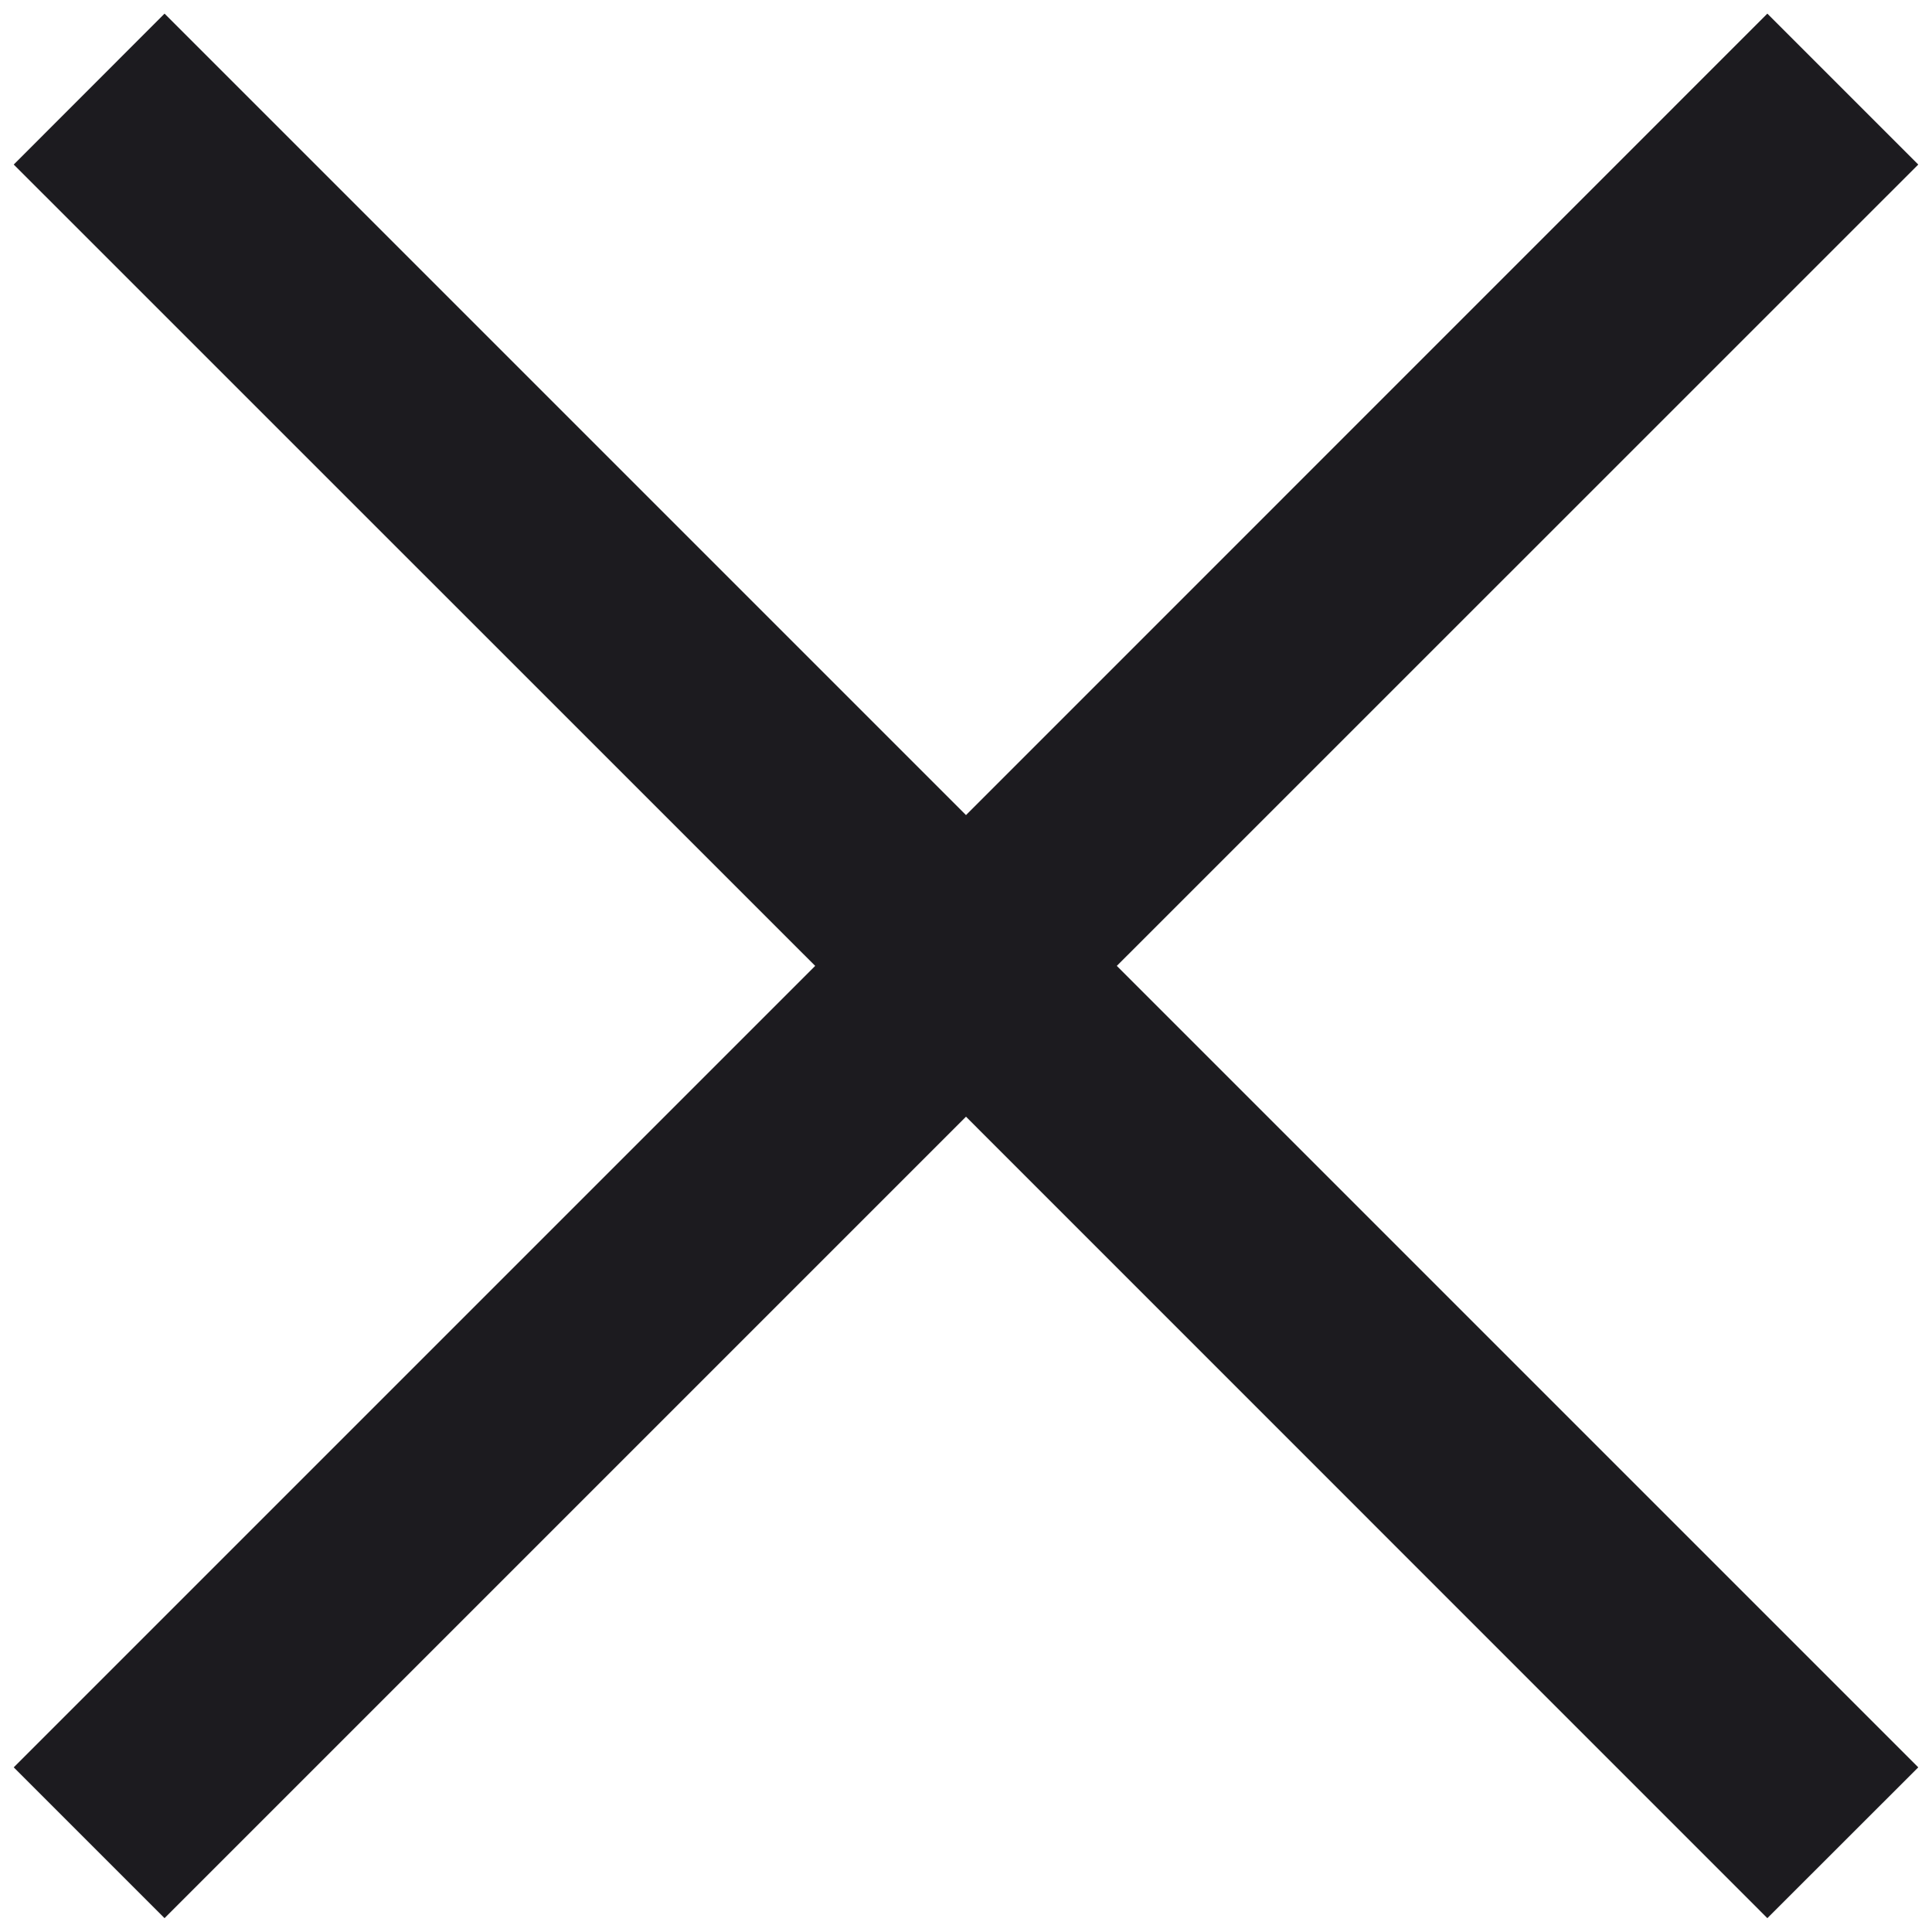 <svg width="18" height="18" viewBox="0 0 18 18" fill="none" xmlns="http://www.w3.org/2000/svg">
<path d="M1.533 17.871L0.128 16.466L7.595 8.999L0.128 1.533L1.533 0.127L9 7.594L16.466 0.127L17.872 1.533L10.405 8.999L17.872 16.466L16.466 17.871L9 10.404L1.533 17.871Z" fill="#1C1B1F"/>
</svg>
